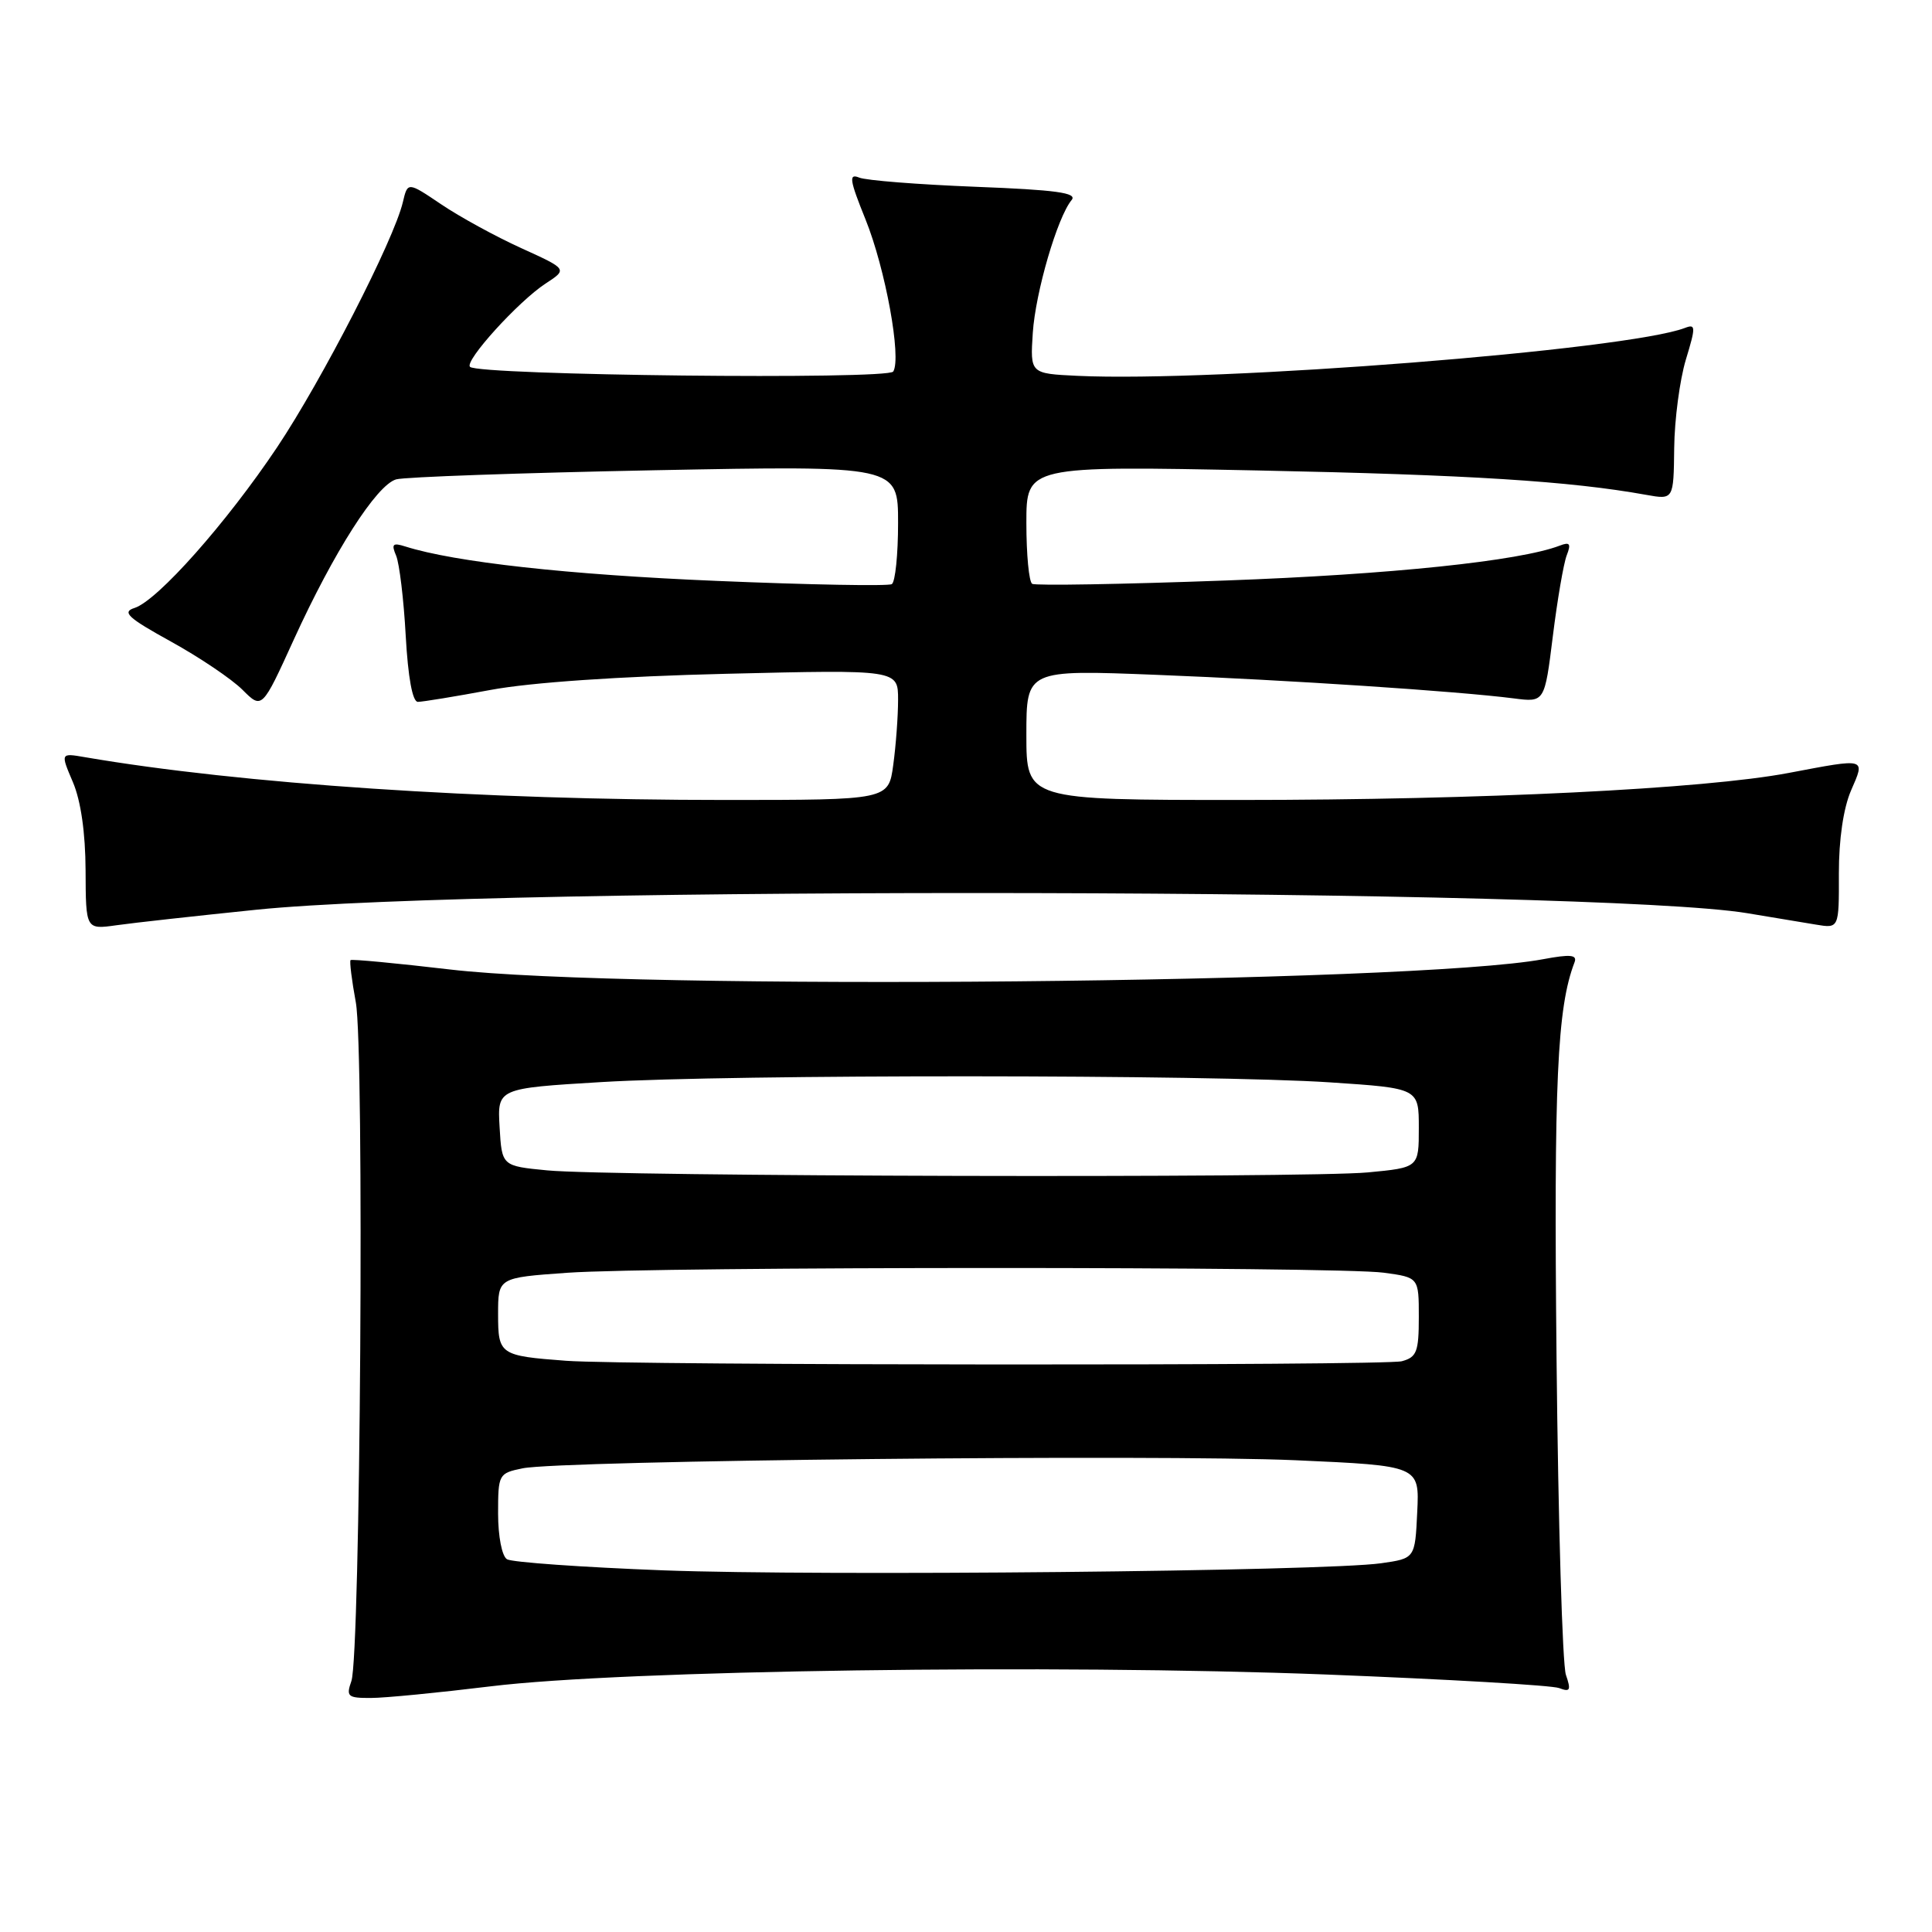 <?xml version="1.0" encoding="UTF-8" standalone="no"?>
<!DOCTYPE svg PUBLIC "-//W3C//DTD SVG 1.1//EN" "http://www.w3.org/Graphics/SVG/1.1/DTD/svg11.dtd" >
<svg xmlns="http://www.w3.org/2000/svg" xmlns:xlink="http://www.w3.org/1999/xlink" version="1.1" viewBox="0 0 256 256">
 <g >
 <path fill="currentColor"
d=" M 65.00 223.45 C 82.50 221.30 139.75 220.49 175.69 221.88 C 191.74 222.51 205.65 223.31 206.60 223.68 C 208.06 224.24 208.19 223.96 207.49 221.92 C 207.03 220.59 206.47 201.72 206.25 180.00 C 205.88 143.32 206.33 133.52 208.63 127.52 C 209.02 126.51 208.11 126.42 204.47 127.10 C 187.37 130.30 83.48 131.27 59.61 128.46 C 52.52 127.63 46.60 127.07 46.45 127.22 C 46.30 127.38 46.61 129.90 47.15 132.83 C 48.29 139.07 47.76 219.35 46.56 222.75 C 45.84 224.80 46.07 225.00 49.13 224.99 C 50.99 224.99 58.12 224.29 65.00 223.45 Z  M 34.00 120.54 C 65.19 117.36 211.50 117.70 231.50 121.00 C 234.80 121.54 238.89 122.22 240.59 122.51 C 243.68 123.03 243.68 123.03 243.66 115.77 C 243.65 111.24 244.26 107.09 245.27 104.75 C 247.17 100.38 247.41 100.45 237.00 102.42 C 225.84 104.54 196.25 106.00 164.32 106.00 C 136.00 106.00 136.00 106.00 136.00 97.37 C 136.00 88.74 136.00 88.74 153.25 89.42 C 170.78 90.11 193.17 91.59 200.58 92.54 C 204.67 93.07 204.67 93.07 205.76 84.29 C 206.36 79.45 207.19 74.63 207.60 73.58 C 208.20 72.04 208.01 71.78 206.67 72.30 C 201.35 74.34 184.19 76.13 162.38 76.92 C 148.72 77.42 137.19 77.62 136.77 77.36 C 136.34 77.09 136.00 73.47 136.00 69.30 C 136.00 61.72 136.00 61.72 166.75 62.34 C 194.73 62.91 208.03 63.75 218.13 65.57 C 221.76 66.22 221.76 66.22 221.84 59.36 C 221.88 55.59 222.58 50.33 223.38 47.67 C 224.71 43.30 224.70 42.90 223.27 43.45 C 215.64 46.38 161.16 50.67 142.76 49.80 C 136.50 49.50 136.50 49.50 136.85 44.11 C 137.21 38.70 140.11 28.78 142.00 26.50 C 142.78 25.55 139.92 25.16 129.26 24.75 C 121.69 24.45 114.75 23.91 113.84 23.53 C 112.44 22.96 112.57 23.84 114.68 29.06 C 117.32 35.60 119.48 47.42 118.36 49.23 C 117.67 50.34 63.41 49.74 62.28 48.61 C 61.51 47.84 68.68 39.94 72.28 37.58 C 75.21 35.67 75.21 35.67 69.07 32.88 C 65.68 31.34 60.91 28.73 58.47 27.08 C 54.02 24.08 54.02 24.08 53.38 26.79 C 52.19 31.82 42.68 50.34 36.73 59.25 C 30.02 69.28 20.87 79.59 17.82 80.56 C 16.12 81.10 16.94 81.86 22.65 85.01 C 26.44 87.10 30.71 89.98 32.13 91.40 C 34.72 93.99 34.72 93.99 38.93 84.75 C 44.24 73.12 49.88 64.28 52.49 63.52 C 53.60 63.20 69.01 62.66 86.75 62.31 C 119.00 61.69 119.00 61.69 119.00 69.29 C 119.00 73.46 118.63 77.11 118.17 77.40 C 117.71 77.68 107.25 77.49 94.92 76.97 C 75.28 76.15 60.27 74.49 53.70 72.41 C 52.04 71.88 51.83 72.09 52.49 73.63 C 52.92 74.66 53.50 79.44 53.76 84.25 C 54.07 89.79 54.66 93.00 55.37 93.00 C 55.99 93.00 60.33 92.29 65.00 91.42 C 70.29 90.43 82.10 89.62 96.25 89.28 C 119.00 88.73 119.00 88.73 119.00 92.72 C 119.00 94.92 118.71 98.81 118.36 101.36 C 117.73 106.00 117.73 106.00 96.11 106.00 C 63.89 106.01 31.92 103.87 11.25 100.33 C 8.01 99.77 8.01 99.77 9.66 103.64 C 10.71 106.10 11.32 110.34 11.34 115.34 C 11.37 123.17 11.37 123.17 15.43 122.60 C 17.67 122.28 26.02 121.36 34.00 120.54 Z  M 87.93 208.08 C 77.17 207.67 67.83 207.01 67.18 206.61 C 66.51 206.20 66.00 203.58 66.00 200.55 C 66.00 195.35 66.07 195.21 69.25 194.56 C 74.35 193.51 153.46 192.69 171.69 193.49 C 188.09 194.22 188.09 194.22 187.79 200.36 C 187.50 206.50 187.50 206.50 183.00 207.14 C 175.51 208.20 108.83 208.86 87.93 208.08 Z  M 75.00 180.31 C 66.22 179.65 66.00 179.50 66.00 174.13 C 66.00 169.30 66.00 169.30 75.15 168.65 C 86.95 167.81 177.27 167.80 183.36 168.64 C 188.00 169.27 188.00 169.27 188.00 174.52 C 188.00 179.12 187.72 179.84 185.75 180.37 C 183.46 180.98 83.22 180.93 75.00 180.31 Z  M 72.50 155.08 C 66.50 154.50 66.50 154.50 66.20 149.36 C 65.90 144.21 65.90 144.21 79.70 143.38 C 96.93 142.34 160.49 142.37 176.25 143.42 C 188.00 144.20 188.00 144.20 188.00 149.45 C 188.00 154.71 188.00 154.71 181.25 155.35 C 173.04 156.12 80.91 155.90 72.50 155.08 Z "/>
</g>
</svg>